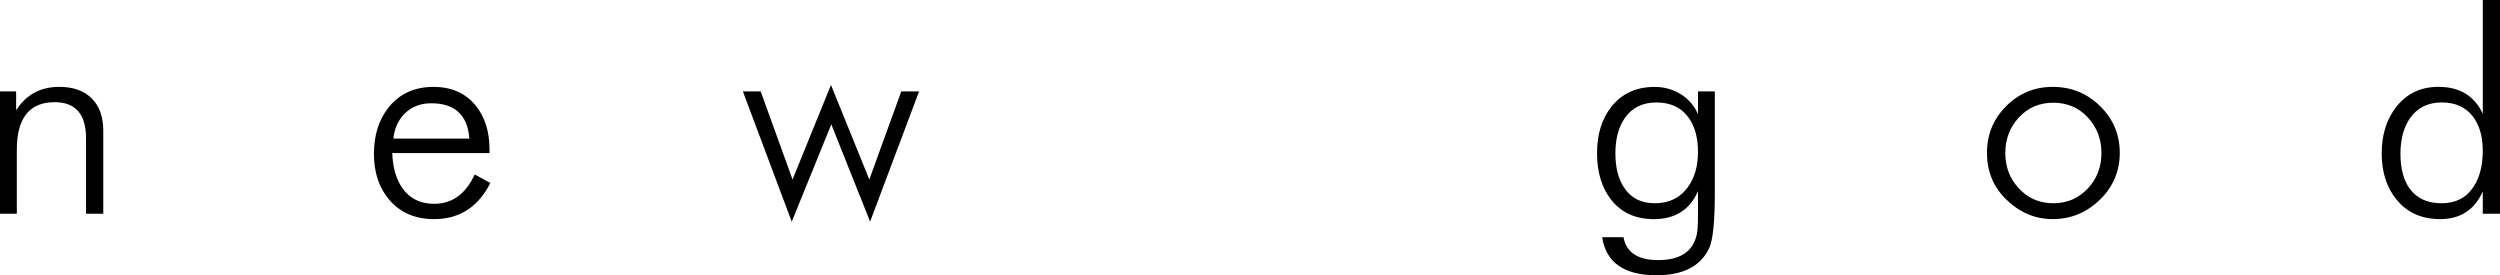 <!-- Generator: Adobe Illustrator 18.1.1, SVG Export Plug-In  -->
<svg version="1.1"
	 xmlns="http://www.w3.org/2000/svg" xmlns:xlink="http://www.w3.org/1999/xlink" xmlns:a="http://ns.adobe.com/AdobeSVGViewerExtensions/3.0/"
	 x="0px" y="0px" width="132.789px" height="14.619px" viewBox="0 0 132.789 14.619" enable-background="new 0 0 132.789 14.619"
	 xml:space="preserve">
<defs>
</defs>
<g>
	<path d="M0,11.353V4.856h0.857v1.003c0.527-0.83,1.291-1.245,2.292-1.245c0.737,0,1.312,0.204,1.722,0.611
		c0.41,0.408,0.615,0.98,0.615,1.718v4.409H4.57V7.346c0-1.279-0.556-1.919-1.666-1.919c-1.341,0-2.011,0.845-2.011,2.534v3.391H0z"
		/>
	<path d="M25.999,8.13h-5.163c0.023,0.767,0.205,1.389,0.541,1.868c0.391,0.552,0.95,0.828,1.678,0.828
		c0.962,0,1.682-0.52,2.16-1.56l0.828,0.454c-0.645,1.279-1.641,1.919-2.988,1.919c-0.986,0-1.772-0.334-2.358-1.003
		c-0.557-0.64-0.835-1.46-0.835-2.461c0-1.016,0.269-1.851,0.806-2.505c0.581-0.703,1.367-1.055,2.358-1.055
		c0.942,0,1.682,0.322,2.219,0.967c0.503,0.605,0.755,1.389,0.755,2.351V8.13z M24.93,7.361c-0.093-1.25-0.767-1.875-2.021-1.875
		c-0.557,0-1.017,0.172-1.381,0.516c-0.363,0.345-0.574,0.797-0.633,1.359H24.93z"/>
	<path d="M42.054,11.776l-2.595-6.92h0.946l1.691,4.677l2.042-5.021l2.036,5.024l1.697-4.68h0.946l-2.6,6.915l-2.062-5.166
		L42.054,11.776z"/>
	<path d="M91.084,4.856v5.369c0,1.548-0.101,2.534-0.301,2.959c-0.454,0.957-1.385,1.436-2.791,1.436
		c-1.724,0-2.688-0.674-2.893-2.021h1.133c0.147,0.811,0.763,1.216,1.847,1.216c1.162,0,1.844-0.452,2.045-1.355
		c0.044-0.215,0.065-0.544,0.065-0.989v-1.318c-0.431,0.991-1.213,1.487-2.346,1.487c-0.976,0-1.735-0.349-2.279-1.047
		c-0.49-0.635-0.736-1.455-0.736-2.461c0-1.001,0.255-1.824,0.766-2.468c0.554-0.698,1.318-1.047,2.294-1.047
		c0.505,0,0.964,0.127,1.376,0.381c0.431,0.264,0.74,0.623,0.926,1.077V4.856H91.084z M87.981,5.442
		c-0.733,0-1.294,0.276-1.68,0.828c-0.333,0.483-0.499,1.108-0.499,1.875c0,0.757,0.156,1.367,0.47,1.831
		c0.361,0.547,0.902,0.82,1.621,0.82c0.748,0,1.328-0.276,1.739-0.828c0.371-0.493,0.557-1.128,0.557-1.904
		c0-0.767-0.173-1.382-0.521-1.846C89.282,5.701,88.72,5.442,87.981,5.442z"/>
	<path d="M109.032,11.638c-0.942,0-1.771-0.354-2.49-1.062c-0.669-0.659-1.003-1.479-1.003-2.461c0-0.972,0.341-1.798,1.021-2.479
		c0.682-0.681,1.505-1.021,2.472-1.021c0.986,0,1.826,0.342,2.52,1.025s1.041,1.509,1.041,2.476c0,0.962-0.343,1.782-1.025,2.461
		C110.854,11.284,110.009,11.638,109.032,11.638z M109.062,10.796c0.732,0,1.346-0.264,1.839-0.791
		c0.479-0.513,0.718-1.138,0.718-1.875c0-0.742-0.242-1.373-0.725-1.894c-0.484-0.52-1.095-0.78-1.832-0.78s-1.346,0.26-1.827,0.78
		c-0.48,0.521-0.722,1.151-0.722,1.894c0,0.737,0.239,1.362,0.719,1.875C107.719,10.532,108.329,10.796,109.062,10.796z"/>
	<path d="M131.874,11.353v-1.187c-0.435,0.981-1.189,1.472-2.263,1.472c-0.982,0-1.754-0.344-2.314-1.033
		c-0.527-0.64-0.791-1.46-0.791-2.461c0-0.977,0.253-1.794,0.762-2.454c0.557-0.718,1.308-1.077,2.256-1.077
		c1.122,0,1.906,0.476,2.351,1.428V0h0.915v11.353H131.874z M127.502,8.174c0,0.781,0.165,1.399,0.497,1.853
		c0.375,0.513,0.938,0.769,1.688,0.769c0.746,0,1.312-0.291,1.696-0.872c0.327-0.493,0.49-1.133,0.49-1.919
		c0-0.747-0.171-1.348-0.512-1.802c-0.386-0.508-0.938-0.762-1.66-0.762c-0.741,0-1.307,0.281-1.696,0.842
		C127.67,6.768,127.502,7.397,127.502,8.174z"/>
</g>
</svg>
